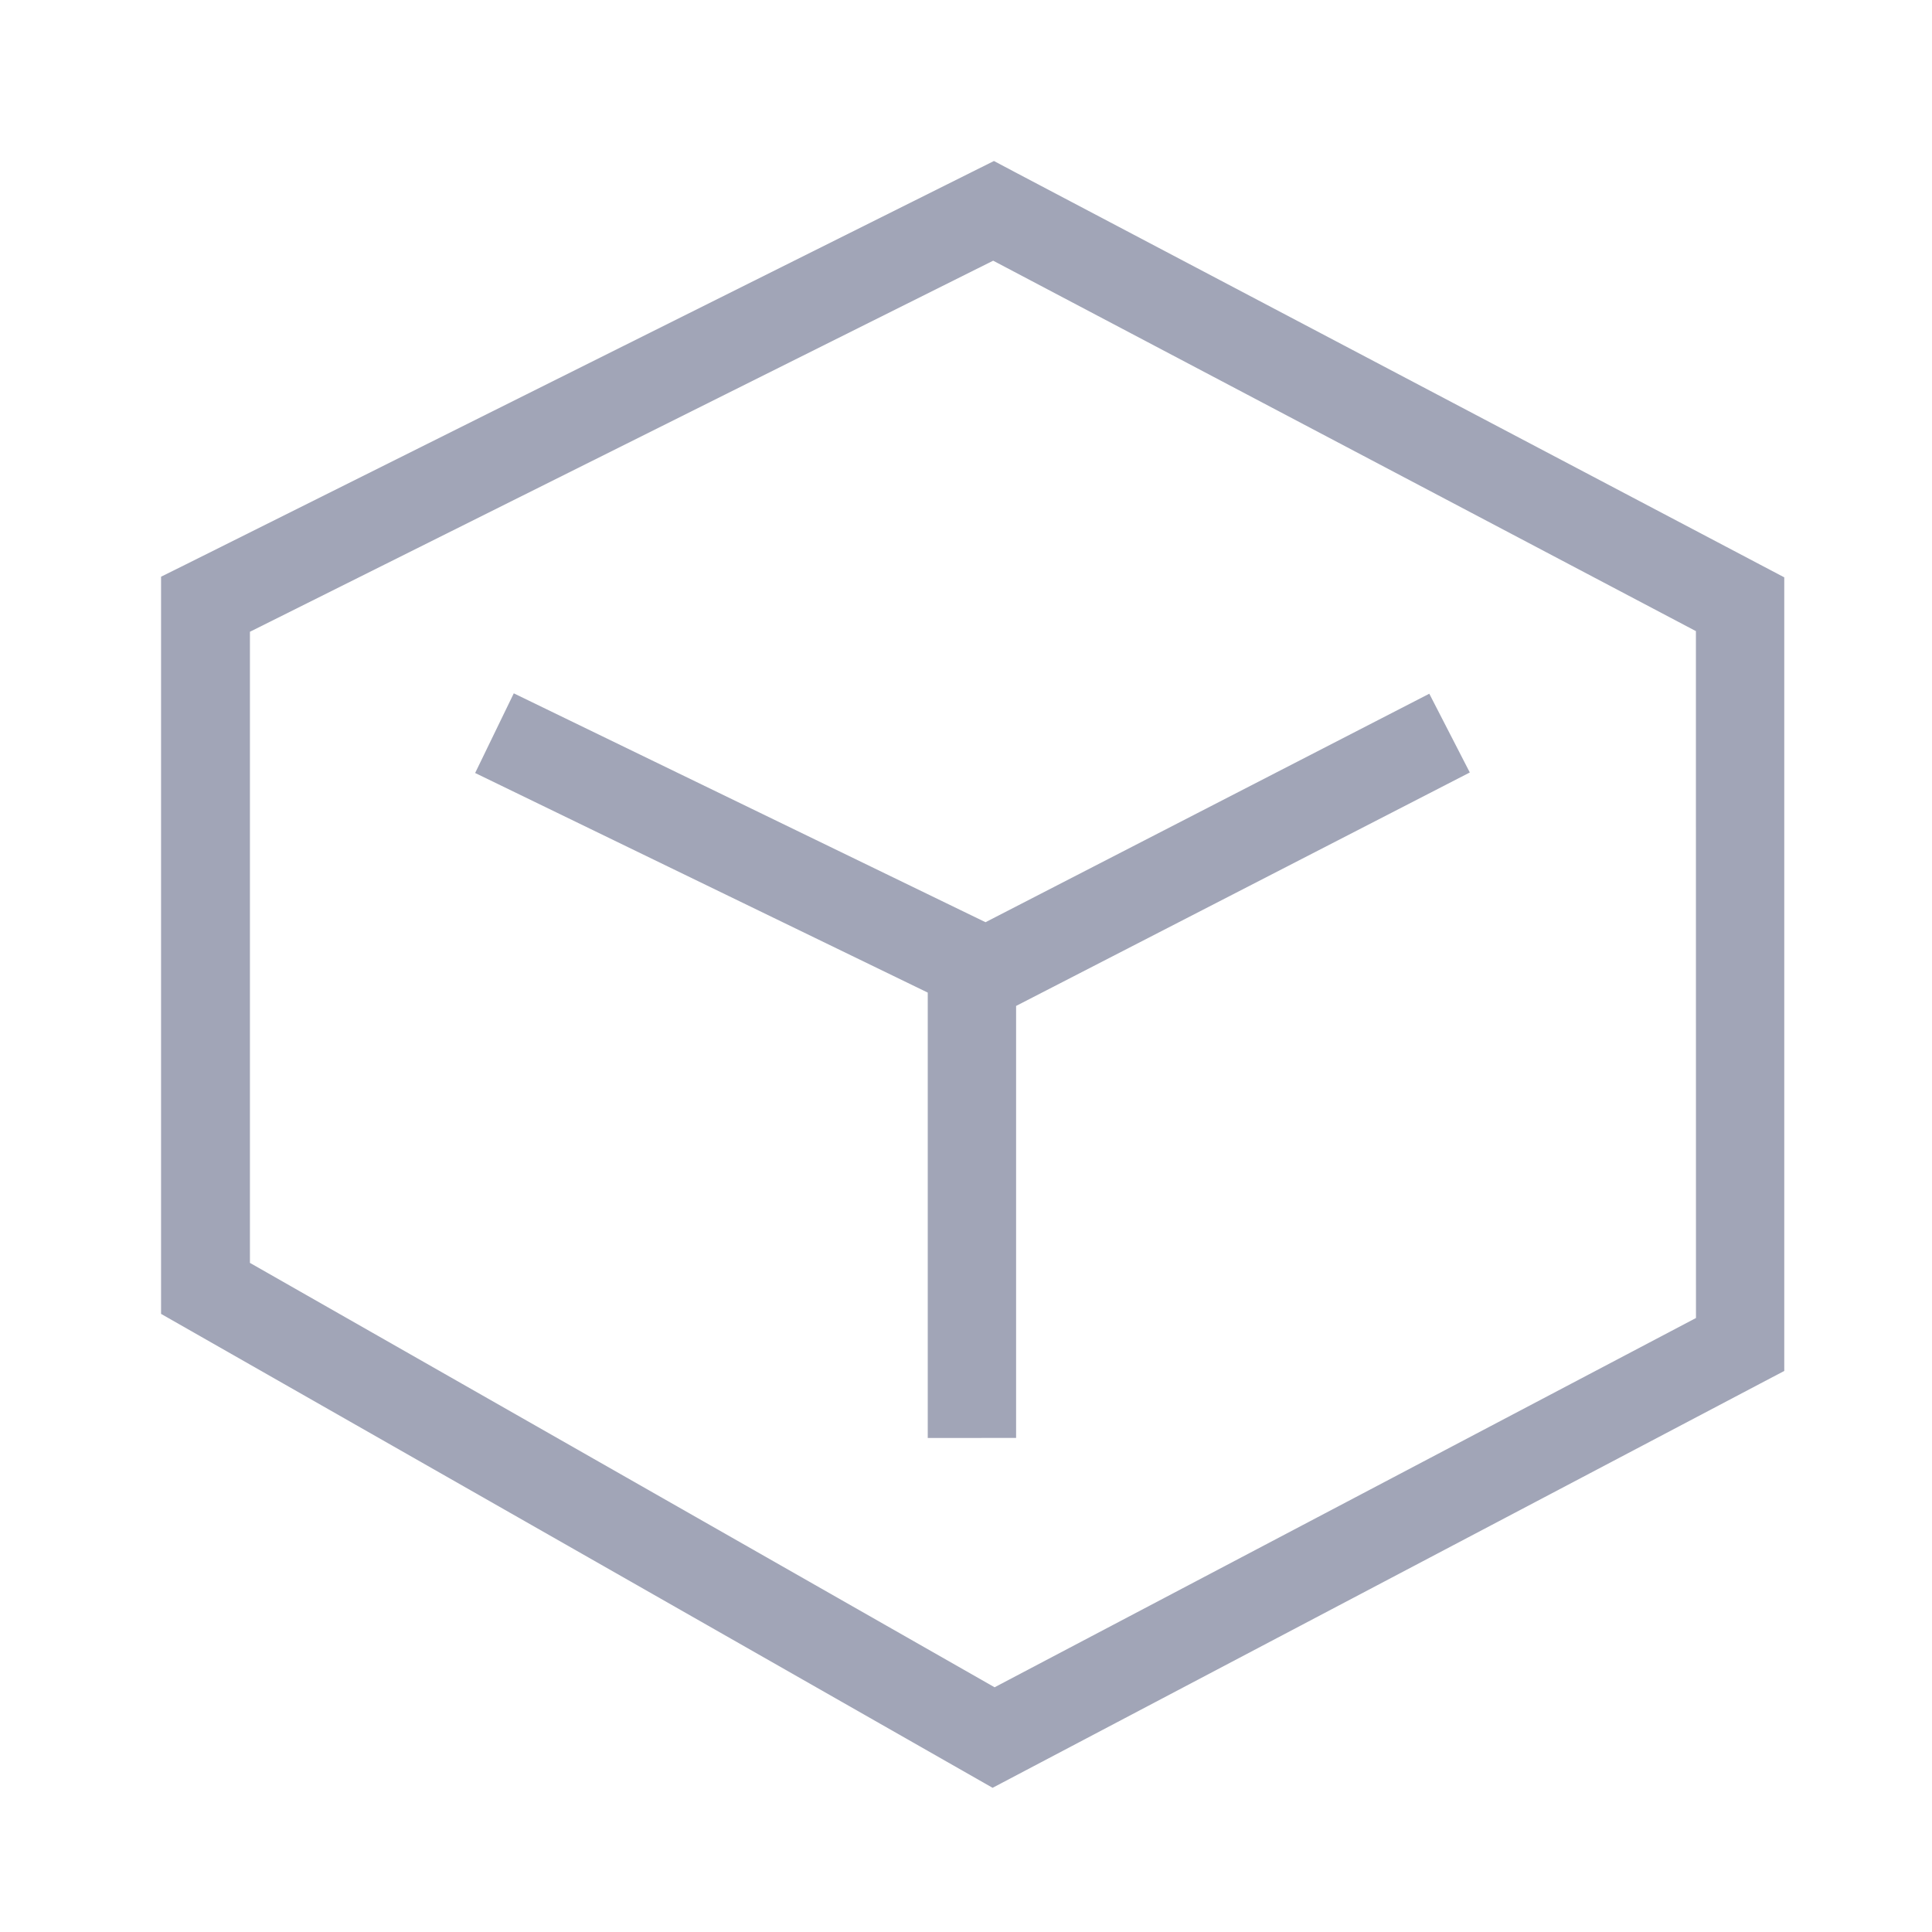 <svg xmlns="http://www.w3.org/2000/svg" width="30" height="30" viewBox="0 0 30 30">
    <g data-name="Group 5654">
        <path data-name="Path 8497" d="m19216.846 5104.99.311.165 11.961 6.3v12.323l-.367.193-11.926 6.28-12.912-7.359v-11.447l.383-.19zm10.9 7.3-10.912-5.752-11.541 5.762v9.8l11.563 6.59 10.891-5.734z" transform="translate(-19201.412 -5102.49)" style="fill:#a1a5b7"/>
        <path data-name="Union 31" d="M7.028 11.563V4.647L0 1.237.6 0l7.325 3.554L14.816.006l.629 1.223L8.4 4.854v6.708z" transform="translate(7.378 10.766)" style="fill:#a1a5b7"/>
    </g>
</svg>
